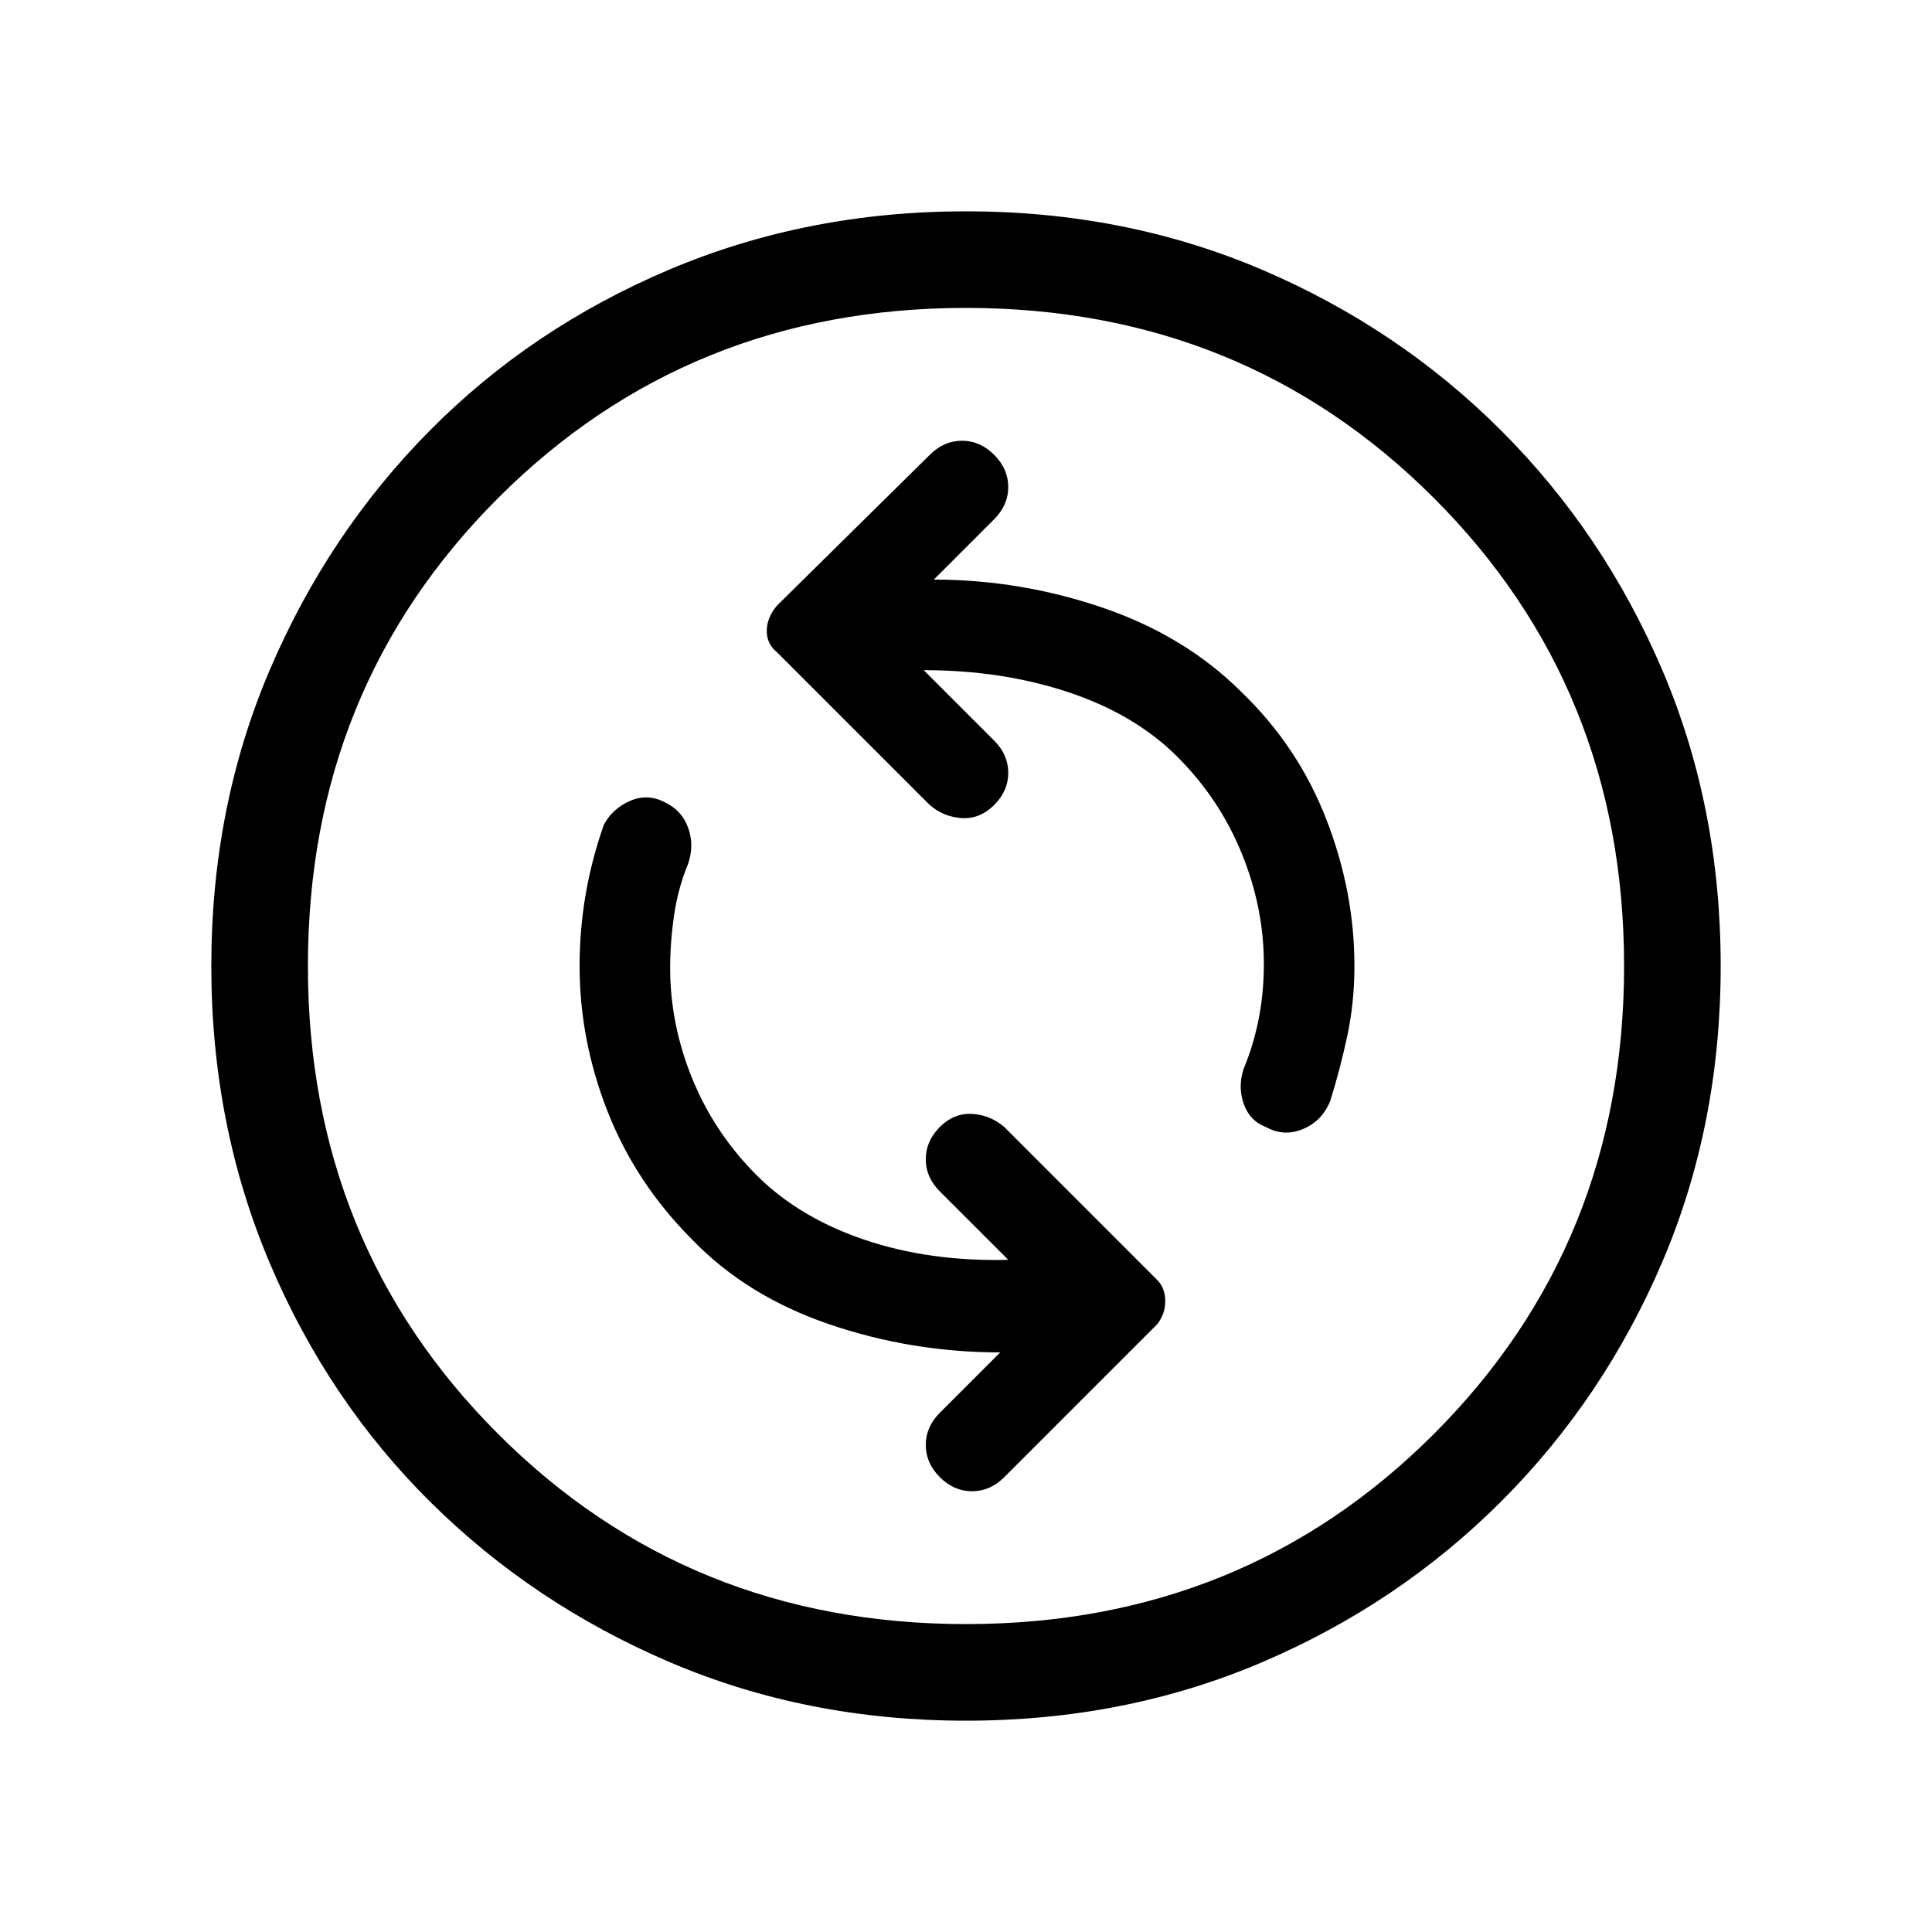 <svg xmlns="http://www.w3.org/2000/svg" height="40" width="40"><path d="M26.208 23.333Q26.583 23.542 26.979 23.375Q27.375 23.208 27.542 22.792Q27.75 22.125 27.896 21.438Q28.042 20.75 28.042 20Q28.042 18.458 27.458 16.958Q26.875 15.458 25.708 14.333Q24.542 13.167 22.833 12.583Q21.125 12 19.333 12L20.583 10.75Q20.875 10.458 20.875 10.083Q20.875 9.708 20.583 9.417Q20.292 9.125 19.917 9.125Q19.542 9.125 19.25 9.417L16.083 12.542Q15.875 12.792 15.875 13.063Q15.875 13.333 16.083 13.5L19.25 16.667Q19.542 16.917 19.917 16.938Q20.292 16.958 20.583 16.667Q20.875 16.375 20.875 16Q20.875 15.625 20.583 15.333L19.125 13.875Q20.75 13.875 22.125 14.333Q23.5 14.792 24.375 15.667Q25.25 16.542 25.708 17.667Q26.167 18.792 26.167 19.958Q26.167 20.542 26.062 21.083Q25.958 21.625 25.75 22.125Q25.625 22.5 25.75 22.854Q25.875 23.208 26.208 23.333ZM19.458 30.583Q19.75 30.875 20.125 30.875Q20.5 30.875 20.792 30.583L23.958 27.417Q24.125 27.208 24.125 26.938Q24.125 26.667 23.958 26.5L20.792 23.333Q20.5 23.083 20.125 23.062Q19.75 23.042 19.458 23.333Q19.167 23.625 19.167 24Q19.167 24.375 19.458 24.667L20.875 26.083Q19.25 26.125 17.896 25.667Q16.542 25.208 15.667 24.333Q14.792 23.458 14.333 22.333Q13.875 21.208 13.875 20.042Q13.875 19.5 13.958 18.938Q14.042 18.375 14.25 17.875Q14.375 17.5 14.25 17.146Q14.125 16.792 13.792 16.625Q13.417 16.417 13.042 16.583Q12.667 16.75 12.5 17.083Q12.25 17.792 12.125 18.521Q12 19.25 12 20Q12 21.542 12.583 23.021Q13.167 24.5 14.333 25.667Q15.458 26.833 17.167 27.417Q18.875 28 20.708 28L19.458 29.25Q19.167 29.542 19.167 29.917Q19.167 30.292 19.458 30.583ZM20 35.625Q16.708 35.625 13.875 34.417Q11.042 33.208 8.917 31.104Q6.792 29 5.583 26.146Q4.375 23.292 4.375 20Q4.375 16.708 5.583 13.875Q6.792 11.042 8.896 8.917Q11 6.792 13.854 5.583Q16.708 4.375 20 4.375Q23.292 4.375 26.125 5.583Q28.958 6.792 31.083 8.917Q33.208 11.042 34.417 13.875Q35.625 16.708 35.625 20Q35.625 23.292 34.417 26.125Q33.208 28.958 31.083 31.083Q28.958 33.208 26.125 34.417Q23.292 35.625 20 35.625ZM20 20Q20 20 20 20Q20 20 20 20Q20 20 20 20Q20 20 20 20Q20 20 20 20Q20 20 20 20Q20 20 20 20Q20 20 20 20ZM20 33.625Q25.75 33.625 29.688 29.688Q33.625 25.75 33.625 20Q33.625 14.25 29.688 10.312Q25.75 6.375 20 6.375Q14.25 6.375 10.312 10.312Q6.375 14.25 6.375 20Q6.375 25.75 10.312 29.688Q14.25 33.625 20 33.625Z"/></svg>